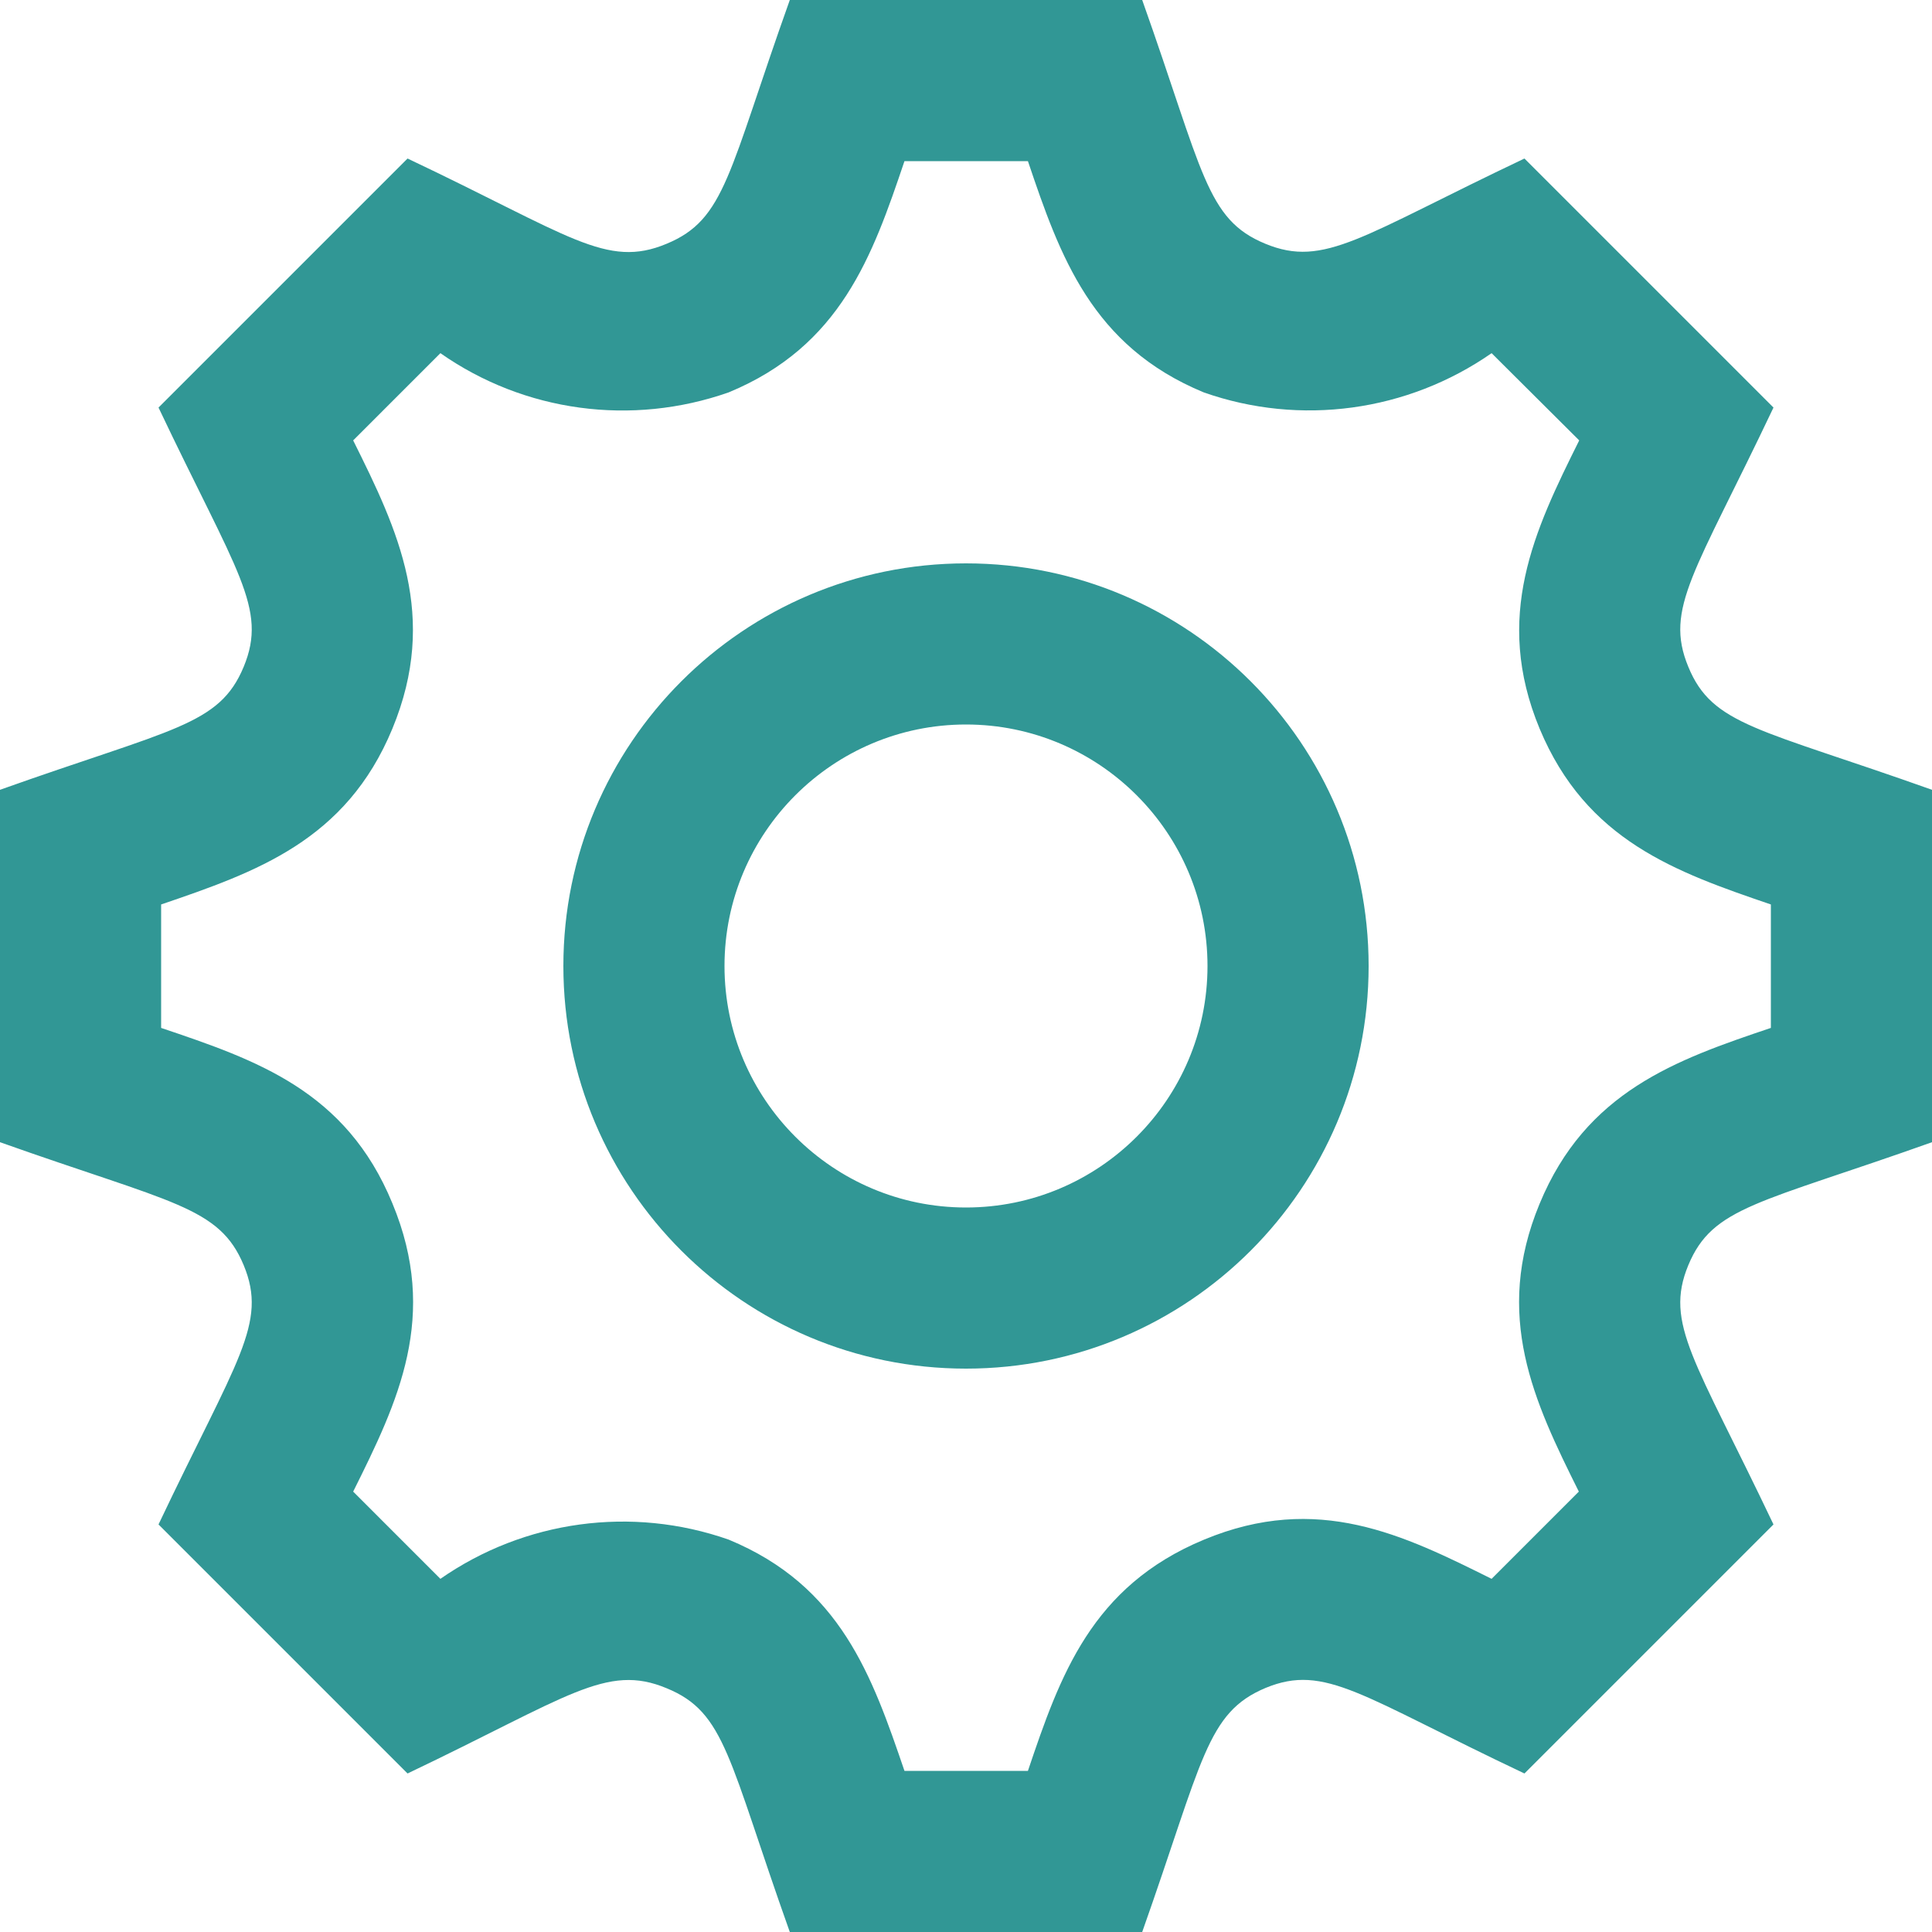 <?xml version="1.0" encoding="UTF-8"?>
<svg xmlns="http://www.w3.org/2000/svg" xmlns:xlink="http://www.w3.org/1999/xlink" viewBox="0 0 20 20" version="1.1">
<path style=" stroke:none;fill-rule:nonzero;fill:rgb(19.216%,59.216%,58.431%);fill-opacity:1;" d="M 20 11.824 L 20 8.176 C 18.211 7.539 17.727 7.512 17.477 6.902 C 17.227 6.297 17.547 5.93 18.359 4.219 L 15.781 1.641 C 14.094 2.441 13.711 2.777 13.098 2.523 C 12.484 2.27 12.457 1.781 11.824 0 L 8.176 0 C 7.539 1.785 7.512 2.27 6.902 2.523 C 6.277 2.785 5.902 2.438 4.219 1.641 L 1.641 4.219 C 2.453 5.93 2.773 6.297 2.523 6.902 C 2.27 7.512 1.789 7.539 0 8.176 L 0 11.824 C 1.781 12.457 2.27 12.488 2.523 13.098 C 2.773 13.703 2.453 14.07 1.641 15.781 L 4.219 18.359 C 5.883 17.566 6.277 17.215 6.902 17.477 C 7.512 17.727 7.539 18.211 8.176 20 L 11.824 20 C 12.453 18.223 12.488 17.73 13.102 17.473 C 13.719 17.219 14.09 17.559 15.781 18.359 L 18.359 15.781 C 17.547 14.074 17.227 13.703 17.477 13.098 C 17.73 12.488 18.211 12.461 20 11.824 Z M 15.938 12.461 C 15.457 13.621 15.879 14.508 16.344 15.441 L 15.441 16.344 C 14.531 15.891 13.641 15.449 12.465 15.938 C 11.297 16.422 10.973 17.348 10.641 18.332 L 9.363 18.332 C 9.027 17.348 8.703 16.418 7.543 15.938 C 6.539 15.586 5.43 15.738 4.559 16.344 L 3.656 15.441 C 4.121 14.508 4.547 13.625 4.062 12.457 C 3.582 11.289 2.652 10.973 1.668 10.641 L 1.668 9.363 C 2.652 9.027 3.582 8.703 4.062 7.543 C 4.543 6.379 4.121 5.492 3.656 4.559 L 4.559 3.656 C 5.43 4.266 6.539 4.414 7.543 4.062 C 8.703 3.582 9.031 2.652 9.363 1.668 L 10.641 1.668 C 10.973 2.652 11.301 3.582 12.461 4.062 C 13.461 4.414 14.57 4.262 15.441 3.656 L 16.348 4.559 C 15.883 5.492 15.457 6.383 15.938 7.543 C 16.422 8.703 17.348 9.027 18.332 9.363 L 18.332 10.641 C 17.344 10.973 16.418 11.301 15.938 12.461 Z M 10 7.5 C 11.379 7.5 12.5 8.621 12.5 10 C 12.5 11.379 11.379 12.5 10 12.5 C 8.621 12.5 7.5 11.379 7.5 10 C 7.5 8.621 8.621 7.5 10 7.5 Z M 10 5.832 C 7.699 5.832 5.832 7.699 5.832 10 C 5.832 12.301 7.699 14.168 10 14.168 C 12.301 14.168 14.168 12.301 14.168 10 C 14.168 7.699 12.301 5.832 10 5.832 Z M 10 5.832 "/>
</svg>
